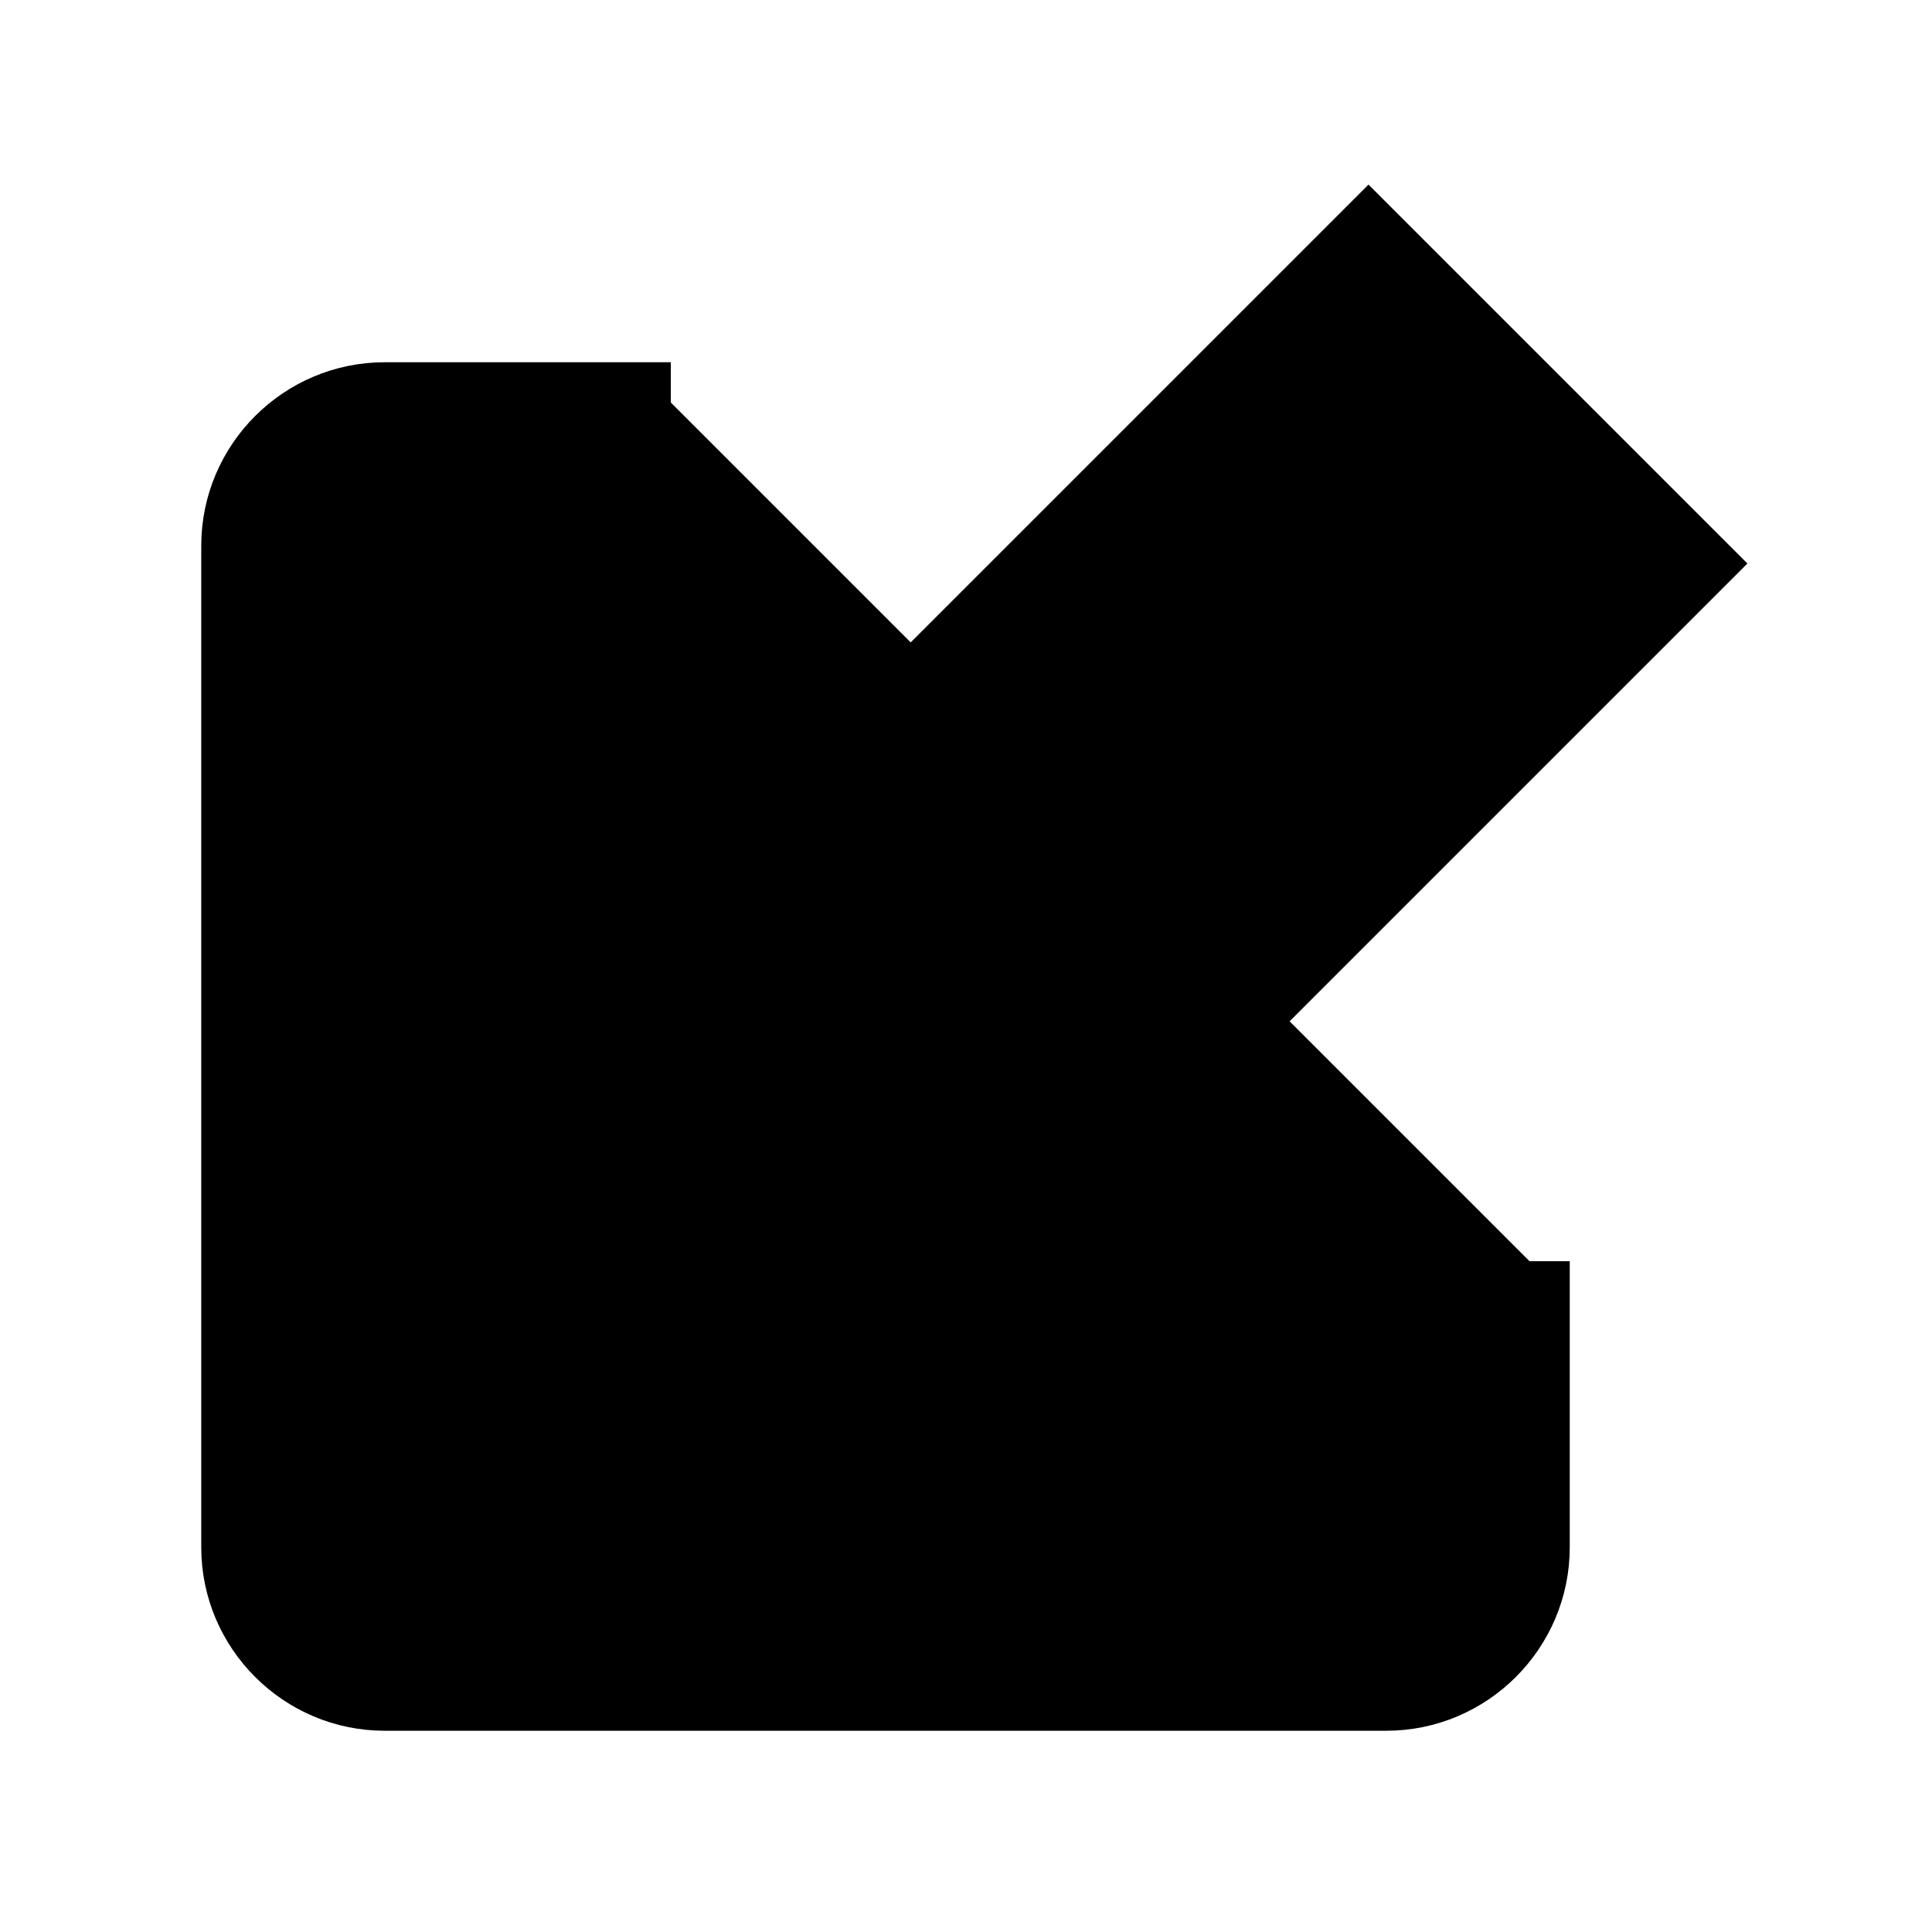 <svg viewBox="0 0 24 24"><path stroke="#000" d="M19 15.667v3.555C19 20.2 18.2 21 17.222 21H4.778C3.8 21 3 20.2 3 19.222V6.778C3 5.8 3.8 5 4.778 5h3.555"/><path stroke="#000" d="M13 15l8-8-4-4-8 8v4h4z"/></svg>